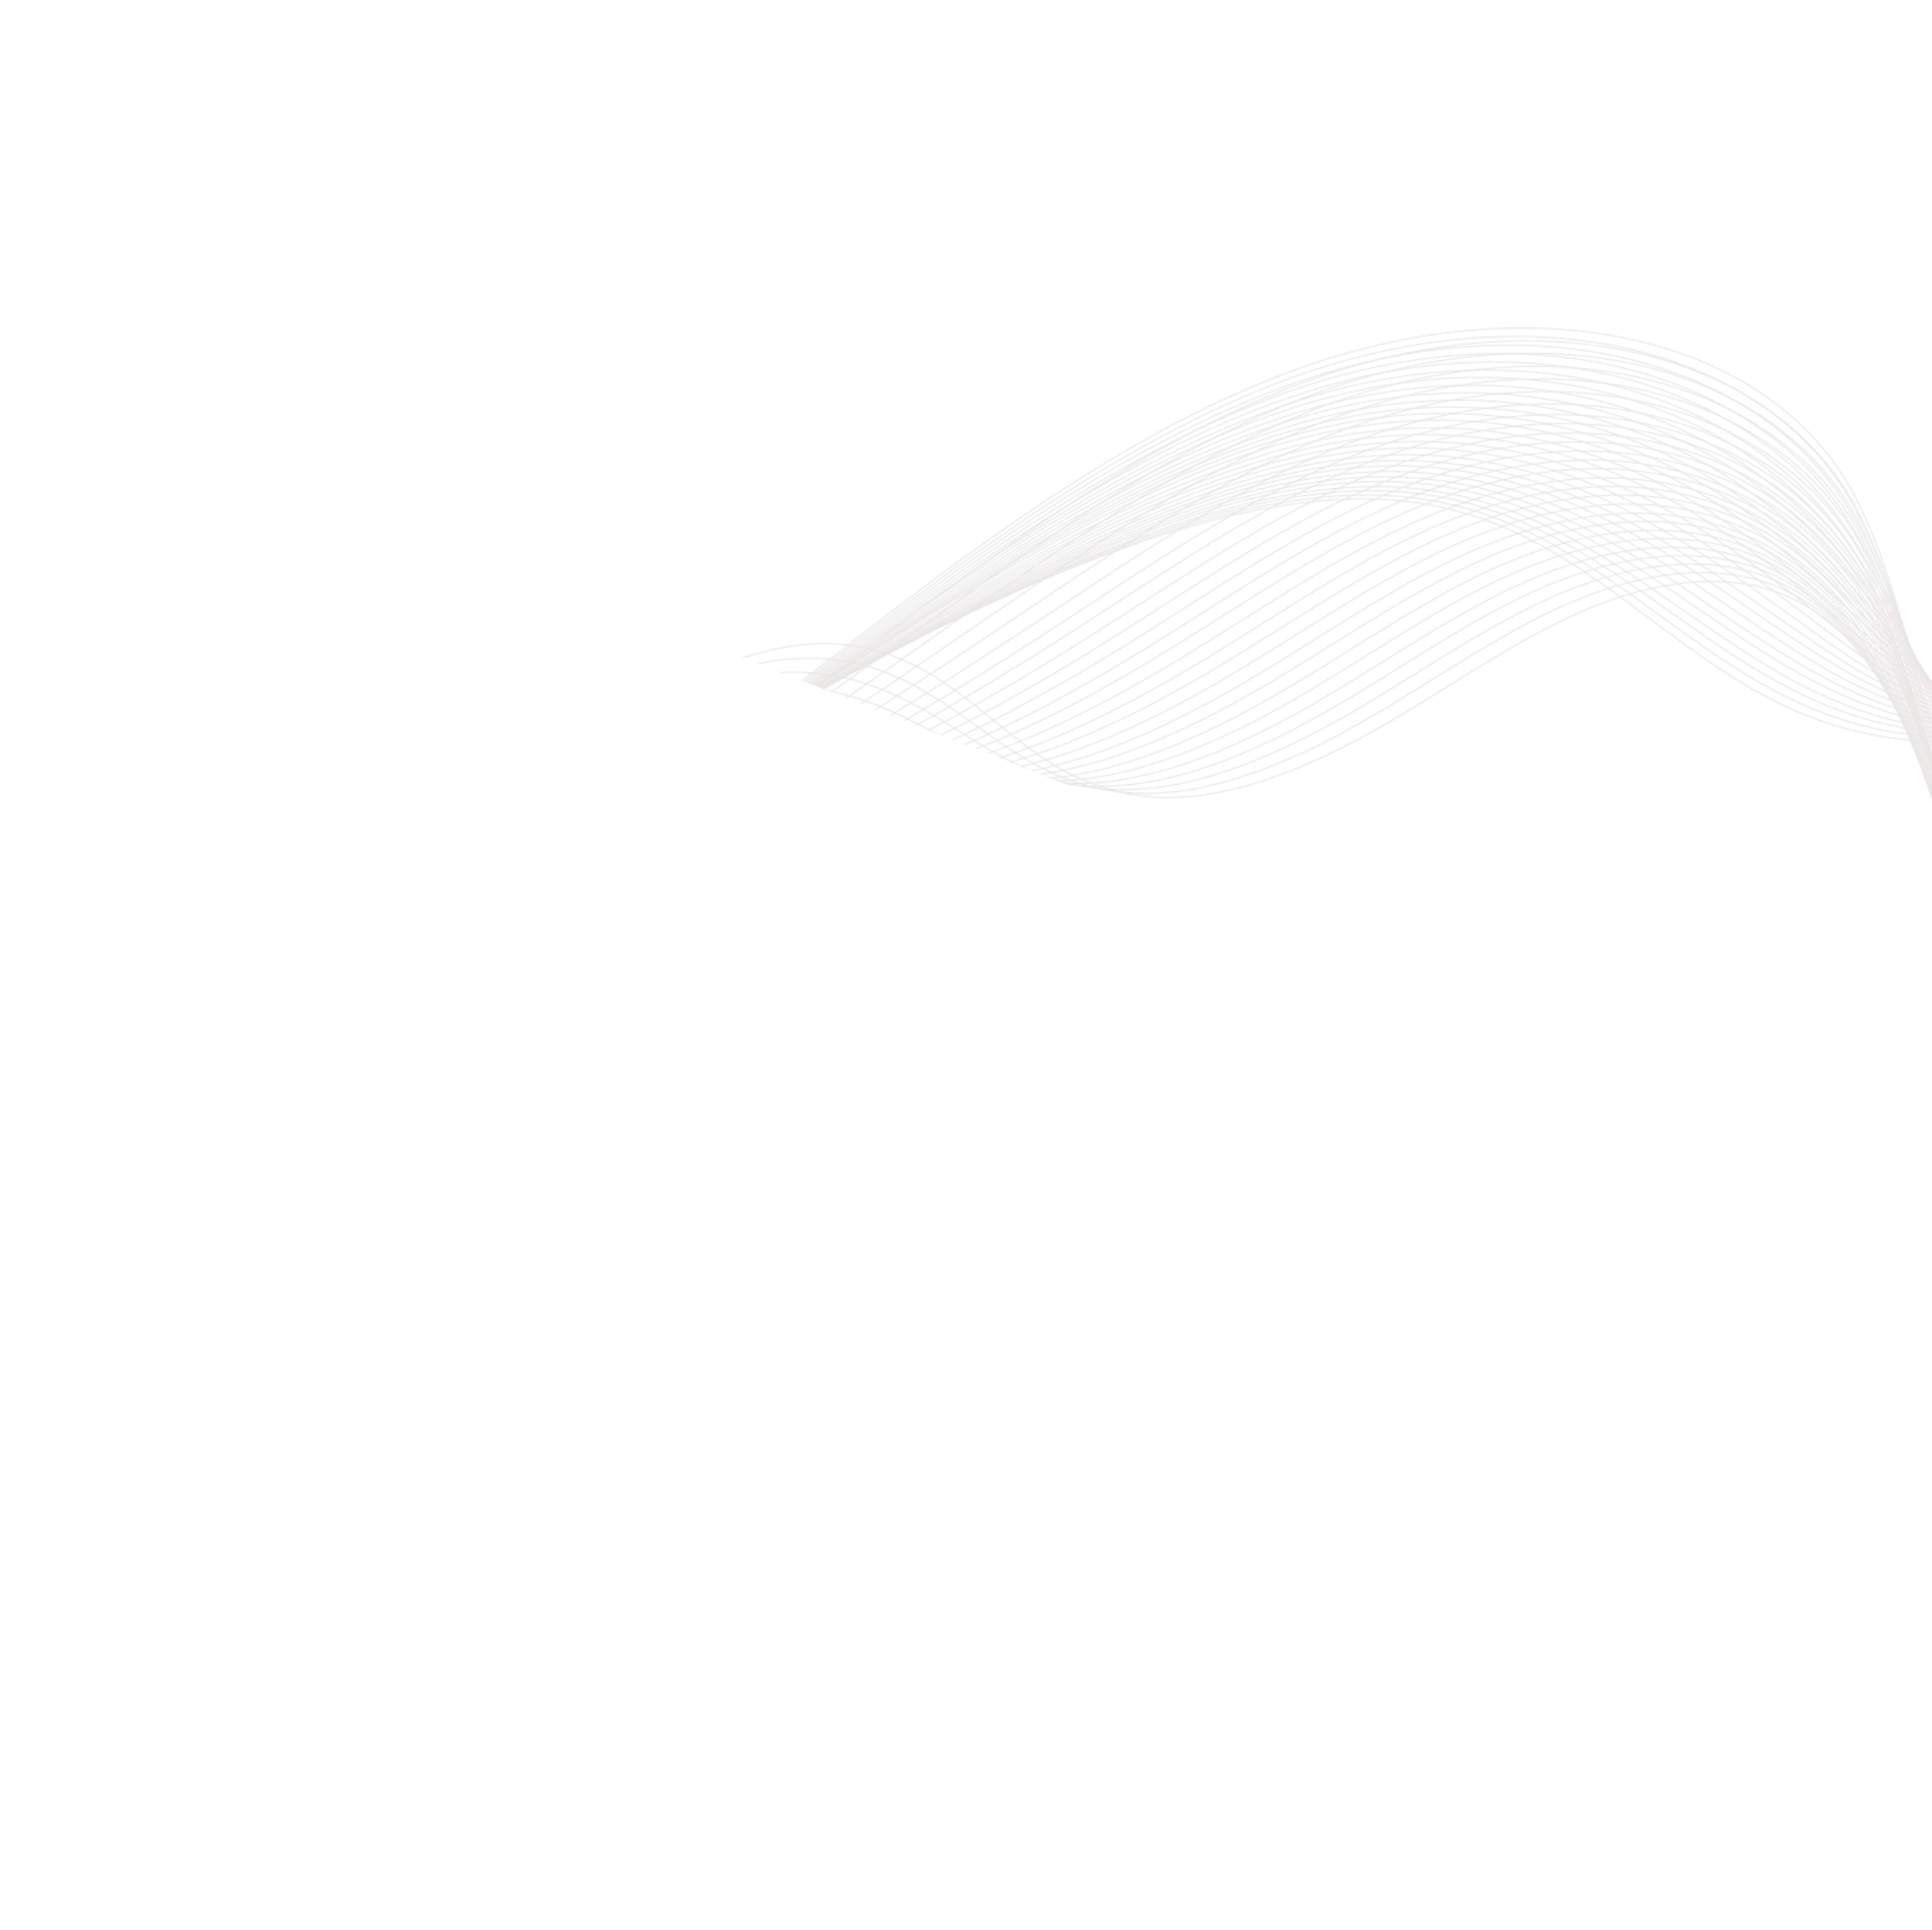 <svg width="1658" height="1657" viewBox="0 0 1658 1657" fill="none" xmlns="http://www.w3.org/2000/svg">
<g opacity="0.35">
<mask id="mask0_1_789" style="mask-type:alpha" maskUnits="userSpaceOnUse" x="0" y="281" width="2550" height="677">
<mask id="mask1_1_789" style="mask-type:luminance" maskUnits="userSpaceOnUse" x="0" y="-378" width="2579" height="1996">
<path d="M2317.87 995.688L0.284 1617.99L261 245.154L2578.58 -377.147L2317.87 995.688Z" fill="white"/>
</mask>
<g mask="url(#mask1_1_789)">
<path d="M199.529 565.341C220.722 650.47 324.003 686.84 438.582 649.74C520.16 623.283 604.445 564.471 682.705 554.21C777.994 541.582 828.337 601.985 883.385 642.519C952.438 693.325 1027.21 703.101 1147.82 643.741C1237.24 599.799 1317.07 530.224 1408.93 507.051C1577.89 464.406 1631.87 600.557 1664.27 705.367C1696.9 810.913 1727.69 923.571 1854.36 950.122C1958.16 971.949 2071.91 938.381 2195.2 877.084C2254.48 847.661 2311.72 823.5 2365.01 776.097" stroke="#0D8EFF" stroke-miterlimit="10"/>
<path d="M2370.64 768.761C2316.39 815.839 2258.18 840.664 2198.22 870.195C2154.12 891.968 2111.22 910.121 2069.51 923.708C1993.09 948.656 1920.67 957.584 1852.86 943.224C1831.94 938.649 1813.38 931.903 1797.14 923.152C1714.57 878.328 1689.87 783.146 1661.31 694.464C1627.33 588.638 1567.4 455.932 1396.67 500.34C1304.59 524.142 1224.61 592.989 1135.48 637.715C1056.03 677.337 996.148 687.873 944.26 677.123C917.973 671.676 893.962 660.599 870.177 645.356C813.718 608.868 761.239 553.518 666.046 567.03C642.427 570.403 618.426 577.824 594.061 587.234C537.241 609.339 479.171 642.193 422.542 659.35C308.663 694.134 206.949 656.465 186.361 571.008" stroke="#158CF9" stroke-miterlimit="10"/>
<path d="M2375.9 761.692C2320.69 808.449 2261.71 833.889 2200.88 863.576C2156.27 885.432 2112.63 903.888 2070.43 917.407C1993 942.394 1919.18 951.484 1851.14 936.717C1829.89 932.069 1811.38 925.162 1795.06 915.97C1711.87 869.934 1688.24 772.902 1658.57 683.53C1623.04 576.521 1556.93 447.614 1384.41 493.781C1292.49 518.119 1212.14 586.455 1123.17 631.681C1044.46 671.511 984.305 683.824 932.035 675.386C905.527 671.26 881.105 661.563 856.846 648.036C799.167 615.531 744.56 565.212 649.304 579.488C625.677 583.011 601.513 590.456 577.173 599.839C520.315 621.433 462.365 652.929 406.16 668.993C293.034 701.142 192.85 662.343 172.865 576.557" stroke="#1D8BF2" stroke-miterlimit="10"/>
<path d="M2381.15 754.67C2324.98 801.106 2265.25 826.993 2203.52 857.001C2158.4 878.94 2114.25 897.485 2071.35 911.149C1992.87 936.339 1917.87 945.377 1849.26 930.133C1827.87 925.365 1809.06 918.224 1792.59 908.923C1708.8 861.678 1686.25 762.637 1655.42 672.907C1618.15 564.762 1546.18 439.87 1371.97 487.294C1280.02 512.212 1199.48 579.995 1110.65 625.885C1032.64 666.088 972.492 679.629 919.812 673.66C893.115 670.686 868.251 662.528 843.707 650.665C784.626 622.175 728.054 576.986 632.549 592.069C608.884 595.906 584.743 603.328 560.301 612.401C503.375 633.651 445.571 663.629 389.818 678.44C277.753 708.202 179.125 668.113 159.554 582.044" stroke="#2589EC" stroke-miterlimit="10"/>
<path d="M2386.35 747.892C2329.21 794.008 2268.52 820.551 2206.3 850.62C2160.67 872.641 2116.01 891.274 2072.4 905.082C1992.92 930.308 1916.74 939.293 1847.68 923.855C1826.15 918.968 1807.01 911.76 1790.43 902.184C1705.8 853.945 1684.52 752.857 1652.59 662.438C1613.74 553.278 1535.81 432.101 1359.88 480.94C1267.86 506.6 1186.98 573.712 1098.49 620.053C1021.01 660.675 960.835 675.604 907.748 672.095C880.862 670.269 855.747 663.597 830.546 653.485C770.039 629.159 711.568 588.75 615.971 604.757C592.297 608.742 567.993 616.187 543.606 625.07C486.641 645.811 428.952 674.441 373.649 688.004C262.453 715.433 165.19 674.106 146.405 587.662" stroke="#2D88E6" stroke-miterlimit="10"/>
<path d="M2391.74 740.868C2333.65 786.661 2272.19 813.808 2209.14 843.864C2162.99 865.964 2117.63 884.729 2073.51 898.632C1992.99 924.057 1915.45 933.032 1845.98 917.237C1824.12 912.277 1805.05 904.744 1788.17 894.941C1702.94 845.5 1682.7 742.588 1649.63 651.65C1609.05 541.363 1525.35 423.84 1347.46 474.458C1255.44 500.527 1174.38 567.085 1086.03 614.083C1009.28 654.909 949.052 671.384 895.375 670.372C868.086 669.899 842.75 664.544 817.082 656.13C755.371 635.742 694.793 600.308 599.106 617.232C575.424 621.364 551.145 628.786 526.813 637.478C469.779 657.875 412.391 685.115 357.164 697.524C246.681 722.508 151.151 679.857 132.777 593.136" stroke="#3586DF" stroke-miterlimit="10"/>
<path d="M2396.93 733.992C2337.88 779.462 2275.68 807.046 2211.73 837.415C2165.08 859.594 2119.21 878.444 2074.39 892.487C1992.86 917.942 1914.12 927.025 1844.04 910.919C1822.05 905.84 1802.65 898.24 1785.65 888.164C1699.62 837.572 1680.65 732.633 1646.23 641.388C1604.11 529.931 1514.27 416.137 1334.83 468.269C1242.79 494.908 1161.54 560.912 1073.32 608.563C997.314 649.593 936.843 667.655 882.951 669.038C855.477 669.703 829.707 665.87 803.573 659.148C740.291 642.775 677.986 612.203 582.239 629.876C558.334 634.365 534.265 641.718 509.801 650.265C452.729 670.155 395.454 696.054 340.675 707.222C231.086 729.724 137.071 685.964 119.292 598.923" stroke="#3D85D9" stroke-miterlimit="10"/>
<path d="M2402.14 727.067C2342.13 772.217 2278.98 800.449 2214.54 830.876C2167.38 853.135 2120.99 872.07 2075.47 886.253C1992.91 911.905 1913 920.933 1842.53 904.306C1820.4 899.108 1800.7 891.276 1783.55 881.093C1696.91 829.303 1678.98 722.55 1643.46 630.619C1599.57 518.199 1503.99 408.017 1322.65 461.589C1230.76 488.754 1149.17 554.093 1061.08 602.4C985.624 643.682 925.285 663.235 870.806 667.097C843.117 669.061 816.943 666.58 790.345 661.542C725.682 649.123 661.44 623.604 565.631 642.027C541.718 646.662 517.485 654.037 493.075 662.396C435.931 681.946 378.796 706.347 324.46 716.281C215.728 736.475 123.064 691.493 105.88 604.128" stroke="#4583D3" stroke-miterlimit="10"/>
<path d="M2407.27 720.452C2346.34 765.117 2282.39 794.109 2217.09 824.684C2169.42 847.02 2122.34 866.086 2076.3 880.361C1992.55 906.088 1911.47 915.057 1840.56 898.239C1818.1 892.968 1798.44 884.977 1781.02 874.405C1693.55 821.632 1676.88 712.865 1640.22 620.416C1594.79 506.828 1493.29 400.29 1310.19 455.573C1218.27 483.306 1136.49 548.097 1048.56 596.891C973.808 638.54 913.261 659.506 858.57 665.746C830.512 668.885 804.093 667.87 777.219 664.465C711.151 656.148 645.038 635.336 549.139 654.667C525.218 659.447 501.009 666.8 476.466 675.015C419.282 694.061 362.256 717.132 308.332 725.998C200.484 743.73 109.325 697.649 92.763 609.799" stroke="#4D81CC" stroke-miterlimit="10"/>
<path d="M2412.44 713.576C2350.56 757.921 2285.87 787.345 2219.68 818.229C2171.5 840.644 2123.91 859.792 2077.21 874.042C1992.42 899.962 1910.17 908.872 1838.66 891.744C1816.06 886.354 1796.1 878.133 1778.72 867.408C1690.64 813.446 1674.99 702.88 1637.24 609.748C1590.08 495.038 1482.86 392.078 1298.02 448.904C1206.07 477.204 1123.95 541.332 1036.3 590.893C962.283 632.748 901.47 655.448 846.414 663.94C818.144 668.368 791.324 668.695 763.99 666.963C696.366 662.615 628.545 646.609 532.584 666.682C508.626 671.771 484.284 678.982 459.794 687.01C402.537 705.718 345.648 727.301 292.163 734.94C185.009 750.263 95.565 702.879 79.565 614.873" stroke="#5580C6" stroke-miterlimit="10"/>
<path d="M2417.76 706.731C2354.92 750.755 2289.28 780.815 2222.45 811.635C2173.76 834.126 2125.64 853.519 2078.45 867.697C1992.66 893.644 1909.22 902.657 1837.31 885.01C1814.57 879.502 1794.29 871.215 1776.79 860.219C1687.91 805.117 1673.51 692.552 1634.59 599.066C1585.87 483.357 1472.77 383.843 1286.03 442.246C1194.04 471.109 1111.73 534.692 1024.25 584.736C950.778 626.839 890.1 651.013 834.651 661.912C806.201 667.461 778.953 669.288 751.161 669.222C682.144 668.945 612.465 657.611 516.415 678.585C492.448 683.817 468.1 691.169 443.663 699.009C386.364 717.215 329.736 737.595 276.534 743.894C170.227 756.935 82.123 708.343 66.712 620.021" stroke="#5D7EC0" stroke-miterlimit="10"/>
<path d="M2422.88 700.023C2359.09 743.724 2292.69 774.37 2225.19 805.287C2175.81 827.897 2127.18 847.37 2079.48 861.637C1992.66 887.77 1907.9 896.603 1835.55 878.765C1812.52 873.021 1792.27 864.577 1774.47 853.358C1684.98 797.074 1671.61 682.731 1631.59 588.569C1580.9 472.118 1461.94 376.034 1273.45 436.122C1181.47 465.38 1098.97 528.417 1011.59 579.265C938.849 621.569 877.939 647.3 822.101 660.595C793.256 667.468 765.797 670.582 737.55 672.176C666.961 675.999 595.588 669.434 499.48 691.142C475.477 696.68 450.996 703.89 426.612 711.543C369.242 729.411 312.749 748.311 259.954 753.553C154.521 764.156 67.91 714.481 53.115 625.684" stroke="#657DB9" stroke-miterlimit="10"/>
<path d="M2427.98 693.494C2363.24 736.874 2296.11 767.943 2227.72 799.164C2177.84 821.848 2128.7 841.401 2080.31 855.802C1992.49 881.959 1906.53 890.891 1833.58 872.745C1810.41 866.884 1789.83 858.372 1771.92 846.885C1681.78 789.584 1669.46 673.303 1628.12 578.671C1576.11 460.854 1451.31 368.181 1261.07 429.948C1169.24 459.72 1086.4 522.097 999.151 573.586C927.136 616.092 866.179 643.332 809.769 659.061C780.717 667.208 752.648 671.856 724.161 674.896C652.005 682.804 578.973 680.829 482.776 703.432C458.766 709.112 434.307 716.299 409.791 723.81C352.377 741.18 295.986 758.768 243.626 762.796C139.06 770.97 53.966 720.054 39.544 631.151" stroke="#6D7BB3" stroke-miterlimit="10"/>
<path d="M2433.12 686.743C2367.43 729.806 2299.35 761.505 2230.28 792.825C2179.9 815.585 2130.25 835.219 2081.16 849.755C1992.31 876.101 1905.19 884.971 1831.85 866.309C1808.53 860.331 1787.66 851.59 1769.6 839.997C1678.66 781.561 1667.57 663.298 1625.11 568.145C1571.56 449.165 1440.89 360.043 1248.92 423.328C1157.06 453.66 1073.87 515.385 986.938 567.473C915.463 610.231 854.458 638.976 797.845 657.042C768.614 666.299 740.122 672.431 711.367 677.076C637.646 689.055 562.959 691.654 466.699 714.989C442.495 720.857 418.214 728.139 393.593 735.348C336.104 752.386 279.84 768.506 227.91 771.326C123.991 777.29 40.408 725.135 26.756 635.87" stroke="#757AAD" stroke-miterlimit="10"/>
<path d="M2438.19 680.168C2371.55 722.907 2302.72 755.183 2232.8 786.638C2181.88 809.63 2131.57 829.224 2081.98 843.845C1992.1 870.372 1903.64 879.219 1829.88 860.206C1806.43 854.11 1785.23 845.302 1767.05 833.442C1675.5 773.836 1665.42 653.818 1621.83 558.156C1566.55 438.073 1430.23 352.447 1236.55 417.228C1144.69 447.95 1061.28 509.293 974.484 562.014C903.738 604.97 842.475 635.416 785.51 655.69C756.076 666.212 727.164 673.821 697.988 679.945C622.713 695.976 546.381 703.129 450.036 727.35C425.796 733.519 401.383 740.66 376.785 747.845C319.224 764.547 263.09 779.201 211.562 780.977C108.506 784.528 26.405 731.306 13.179 641.617" stroke="#7E78A6" stroke-miterlimit="10"/>
<path d="M2443.45 673.483C2375.88 715.74 2306.11 748.637 2235.71 780.14C2184.28 803.203 2133.47 822.874 2083.18 837.626C1992.32 864.172 1902.69 872.953 1828.3 853.794C1804.52 847.626 1783.4 838.5 1764.91 826.419C1672.56 765.687 1663.67 643.872 1618.96 547.696C1562.12 426.624 1419.98 344.357 1224.56 410.794C1132.67 442.069 1049.11 502.711 962.439 556.066C892.234 599.268 831.113 631.161 773.767 653.798C743.973 665.463 714.827 674.5 685.203 682.261C608.348 702.491 530.405 714.02 433.788 739.17C409.542 745.48 385.15 752.597 360.604 759.597C302.998 775.805 247.117 789.278 195.862 789.735C93.661 790.883 13.036 736.597 0.392 646.601" stroke="#8676A0" stroke-miterlimit="10"/>
<path d="M2448.51 666.912C2380 708.848 2309.48 742.317 2238.22 773.957C2186.3 797.09 2134.98 816.837 2084 831.718C1992.11 858.443 1901.32 867.156 1826.52 847.646C1802.6 841.36 1781.15 832.169 1762.73 819.777C1669.73 758.04 1661.91 634.157 1616.07 537.47C1557.51 415.295 1409.57 336.369 1212.42 404.454C1120.53 436.117 1036.77 496.222 950.205 550.369C880.725 593.772 819.378 627.195 761.655 652.185C731.659 665.107 702.095 675.611 672.054 684.841C593.626 709.254 514.049 725.303 417.374 751.172C393.121 757.621 368.538 764.921 344.072 771.576C286.391 787.452 230.635 799.47 179.806 798.73C78.245 797.689 -0.85 742.022 -12.943 651.88" stroke="#8E7599" stroke-miterlimit="10"/>
<path d="M2453.56 660.51C2384.1 702.126 2312.82 736.167 2240.72 767.942C2188.29 791.145 2136.28 811.013 2084.8 825.979C1991.91 852.721 1899.75 861.572 1824.56 841.55C1800.5 835.148 1778.75 825.729 1760.19 813.233C1666.39 750.375 1659.75 624.707 1612.61 527.55C1552.51 404.227 1398.78 328.625 1199.71 398.397C1107.97 430.565 1023.68 490.064 937.43 544.798C868.488 588.447 807.07 623.512 748.999 650.688C718.802 664.863 688.667 676.711 658.55 687.477C578.737 716.015 497.376 736.451 400.642 763.039C376.352 769.788 351.821 776.904 327.22 783.419C269.493 798.804 213.831 809.533 163.396 807.762C62.682 804.337 -14.945 747.614 -26.431 657.004" stroke="#967393" stroke-miterlimit="10"/>
<path d="M2458.62 653.922C2388.21 695.219 2316.03 729.712 2243.22 761.738C2190.29 785.011 2137.75 805.114 2085.82 819.843C1991.91 846.763 1898.63 855.384 1822.99 835.173C1798.61 828.698 1776.89 819.124 1758.06 806.247C1663.63 742.227 1658 614.824 1609.76 516.994C1547.92 392.728 1388.59 320.389 1187.78 391.797C1096.04 424.353 1011.57 483.32 925.443 538.682C857.222 582.533 795.764 619.075 737.319 648.589C706.766 663.895 676.373 677.317 645.841 689.541C564.465 722.233 481.51 746.996 384.689 774.459C360.392 781.347 335.698 788.484 311.147 794.817C253.344 809.872 197.802 819.157 147.789 816.197C47.919 810.395 -28.245 752.622 -39.337 661.751" stroke="#9E728D" stroke-miterlimit="10"/>
<path d="M2463.81 647.445C2392.46 688.419 2319.52 723.475 2246.05 755.587C2192.62 778.926 2139.58 799.102 2086.96 813.956C1991.88 840.932 1897.41 849.641 1821.36 829.08C1796.84 822.489 1774.82 812.689 1755.84 799.709C1660.62 734.576 1656.19 605.25 1606.8 507.072C1543.24 381.712 1377.96 312.709 1175.62 385.693C1083.85 418.791 999.025 477.107 913.191 533.207C845.692 577.256 783.984 615.469 725.198 647.151C694.447 663.699 663.643 678.571 632.7 692.247C549.769 729.073 465.228 758.143 368.323 786.476C343.807 793.705 319.348 800.614 294.636 806.968C236.786 821.534 181.336 829.537 131.744 825.393C32.715 817.222 -41.959 758.245 -52.476 667.075" stroke="#A67086" stroke-miterlimit="10"/>
<path d="M2469.24 639.96C2396.92 680.651 2323.2 716.304 2248.86 748.578C2194.91 772.008 2141.17 792.321 2088.03 807.275C1991.9 834.457 1896.25 843.115 1819.6 822.089C1794.94 815.381 1772.59 805.512 1753.49 792.264C1657.6 726.112 1654.22 594.827 1603.73 495.926C1538.64 369.359 1367.76 303.573 1163.44 378.299C1071.63 411.815 986.56 469.81 901.036 526.378C834.048 570.709 772.463 610.378 713.316 644.25C682.356 662.054 651.131 678.386 619.767 693.524C535.411 734.626 449.075 768.068 352.111 796.983C327.58 804.357 303.106 811.412 278.465 817.432C220.52 831.688 165.326 838.385 115.956 833.11C17.527 822.792 -55.672 762.591 -65.602 671.064" stroke="#AE6E80" stroke-miterlimit="10"/>
<path d="M2475.34 630.862C2402 671.332 2327.32 707.52 2252.24 739.966C2197.75 763.525 2143.45 783.968 2089.58 799.095C1992.38 826.376 1895.47 835.178 1818.36 813.803C1793.39 806.862 1771.07 796.833 1751.66 783.353C1655.11 715.979 1652.77 582.764 1601.17 483.213C1534.53 355.488 1357.61 292.981 1151.57 369.491C1059.66 403.645 974.334 461.082 888.854 518.403C822.518 563.036 760.649 604.304 701.077 640.576C669.919 659.499 638.226 677.476 606.394 694.259C520.594 739.536 432.418 777.403 335.286 807.276C310.727 814.81 286.07 821.907 261.458 827.766C203.416 841.584 148.268 847.042 99.283 840.601C1.409 828.157 -70.36 766.851 -79.684 674.878" stroke="#B66D7A" stroke-miterlimit="10"/>
<path d="M2481.49 621.571C2407.16 661.661 2331.63 698.664 2255.82 731.284C2200.78 754.973 2145.93 775.546 2091.32 790.848C1993.02 818.39 1894.73 827.061 1817.13 805.496C1792 798.439 1769.34 788.338 1749.8 774.581C1652.41 706.029 1651.33 570.675 1598.43 470.515C1530.27 341.466 1347.68 282.15 1139.55 360.537C1047.74 395.126 961.764 452.256 876.482 510.449C810.612 555.43 748.798 598.372 688.644 636.93C657.075 657.177 625.155 676.435 593.038 694.819C505.763 744.435 415.774 786.567 318.472 817.401C293.857 825.255 269.228 832.191 244.461 837.934C186.293 851.474 131.219 855.534 82.617 847.928C-14.306 833.11 -84.802 770.581 -93.518 678.158" stroke="#BE6B73" stroke-miterlimit="10"/>
<path d="M2487.62 612.295C2412.29 652.165 2335.93 689.822 2259.21 722.658C2203.61 746.477 2148.03 767.224 2092.87 782.656C1993.5 810.299 1893.96 819.114 1815.7 797.243C1790.42 790.07 1767.46 779.735 1747.95 765.819C1649.89 696.045 1649.86 558.76 1595.84 457.947C1526.16 327.578 1337.75 271.335 1127.68 351.713C1035.76 386.941 949.534 443.515 864.295 502.462C798.892 547.79 737.133 592.404 676.581 633.203C644.785 654.731 612.425 675.473 579.869 695.341C491.15 749.135 399.32 795.691 301.848 827.484C277.205 835.498 252.365 842.638 227.626 848.22C169.361 861.322 114.332 864.143 66.085 855.533C-30.409 838.311 -99.264 774.473 -107.373 681.601" stroke="#C66A6D" stroke-miterlimit="10"/>
<path d="M2493.96 602.933C2417.61 642.584 2340.28 680.779 2262.79 713.95C2206.65 737.9 2150.52 758.778 2094.62 774.384C1994.15 802.288 1893.38 811.089 1814.69 788.709C1789.06 781.462 1766.13 770.968 1746.31 756.819C1647.38 686.026 1648.6 546.602 1593.51 444.975C1521.9 313.529 1327.7 260.2 1115.85 342.688C1023.87 378.236 937.178 434.459 852.108 494.44C787.383 539.913 725.312 586.288 664.333 629.489C632.309 652.298 599.693 674.481 566.514 695.878C476.319 754.01 382.647 804.993 285.062 837.426C260.39 845.6 235.551 852.74 210.657 858.205C152.266 871.03 97.31 872.454 49.262 862.722C-46.31 843.286 -113.737 778.342 -121.422 685.064" stroke="#CE6867" stroke-miterlimit="10"/>
<path d="M2500.08 593.844C2422.71 633.276 2344.56 672.125 2266.16 705.514C2209.46 729.594 2152.78 750.602 2096.15 766.382C1994.6 794.388 1892.42 803.217 1813.24 780.648C1787.46 773.285 1764.21 762.558 1744.27 748.132C1644.68 676.118 1646.98 534.599 1590.74 432.478C1517.61 299.71 1317.52 249.775 1103.61 333.979C1011.52 370.166 924.394 425.879 839.549 486.571C775.291 532.392 713.303 580.281 651.897 625.883C619.675 649.813 586.591 673.641 552.971 696.523C461.331 758.833 365.817 814.241 268.063 847.634C243.334 856.128 218.34 863.151 193.658 868.412C135.169 880.8 80.413 881.102 32.594 870.088C-62.212 848.323 -128.366 782.156 -135.259 688.384" stroke="#D66760" stroke-miterlimit="10"/>
<path d="M2506.22 584.523C2371.07 652.123 2234.04 720.481 2097.92 757.941C1961.8 795.402 1824.35 798.819 1742.62 739.121C1642.19 665.929 1645.72 522.434 1588.36 419.662C1513.5 285.776 1307.75 239.031 1091.96 324.905C930.668 389.22 784.074 510.318 639.838 622.111C495.603 733.904 335.337 845.832 176.856 878.491C1.803 914.328 -139.463 833.368 -149.111 691.782" stroke="#DE655A" stroke-miterlimit="10"/>
<path d="M-138.816 690.48C-127.886 820.972 -2.404 897.319 156.384 876.169C166.829 874.762 177.331 873.035 187.946 870.668C339.858 838.745 493.341 734.623 632.897 628.753C637.755 625.15 642.458 621.43 647.317 617.826C790.687 508.294 936.817 390.143 1096.07 328.758C1309.23 246.921 1509.76 296.571 1586.76 427.153C1596.61 443.96 1605.03 461.87 1612.48 480.318C1649.36 571.57 1664.95 675.839 1749.55 732.945C1791.79 761.359 1847.7 774.123 1910.29 775.041C1970.79 775.842 2037.67 765.482 2104 747.286C2239.21 710.446 2375.14 644.795 2507.58 581.964" stroke="#D56960" stroke-miterlimit="10"/>
<path d="M-128.673 689.178C-115.912 817.342 10.047 890.583 167.647 868.572C177.9 867.216 188.421 865.337 199.027 862.98C349.638 830.85 501.684 728.201 640.405 624.425C645.258 620.83 649.928 617.279 654.781 613.684C797.311 506.254 942.793 391.093 1100.16 332.748C1310.87 254.897 1506.16 307.599 1585.15 434.769C1595.42 451.144 1603.93 468.548 1611.83 486.402C1651.01 574.523 1670.54 673.411 1756.46 726.771C1799.36 753.314 1855.28 764.848 1917.63 764.923C1977.86 765.041 2044.21 754.381 2110.25 736.612C2244.54 700.393 2379.18 637.489 2508.95 579.255" stroke="#CD6E67" stroke-miterlimit="10"/>
<path d="M-118.37 687.848C-103.782 813.698 22.864 883.641 179.067 860.973C189.34 859.465 199.669 857.638 210.082 855.333C359.424 822.836 510.011 721.812 647.902 620.12C652.75 616.533 657.386 613.15 662.234 609.563C804.113 504.183 948.952 391.998 1104.07 336.766C1312.35 262.885 1502.42 318.622 1583.38 442.395C1593.89 458.384 1602.85 475.198 1611.2 492.46C1652.65 577.625 1676.12 671.155 1763.17 720.828C1806.54 745.549 1862.68 755.656 1924.75 755.05C1984.74 754.327 2050.7 743.644 2116.1 726.226C2249.49 690.624 2383.05 630.253 2510.1 576.914" stroke="#C4726D" stroke-miterlimit="10"/>
<path d="M-108.209 686.453C-91.797 809.99 35.318 876.848 190.488 853.443C200.568 851.985 210.917 850.008 221.321 847.712C369.39 814.854 518.516 715.457 655.603 615.693C660.417 612.274 665.076 608.74 669.707 605.365C810.721 502.238 954.943 392.871 1108.19 340.661C1313.81 270.944 1498.7 329.543 1581.96 449.998C1592.74 465.444 1602.12 481.827 1610.96 498.34C1654.7 580.397 1682.06 668.744 1770.27 714.585C1814.29 737.447 1870.43 746.334 1932.07 744.936C1991.79 743.534 2057.23 732.555 2122.17 715.446C2254.66 680.464 2386.93 622.825 2511.32 574.05" stroke="#BC7773" stroke-miterlimit="10"/>
<path d="M-97.904 685.061C-79.674 806.296 47.91 870.082 201.893 845.825C211.993 844.216 222.15 842.29 232.362 840.047C379.162 806.826 526.833 709.048 663.093 611.36C667.719 607.993 672.528 604.583 677.154 601.215C817.337 500.173 961.074 393.885 1112.29 344.567C1315.5 278.793 1494.99 340.441 1580.4 457.479C1591.42 472.542 1601.25 488.339 1610.54 504.265C1656.56 583.228 1687.84 666.258 1777.14 708.599C1821.63 729.653 1877.96 737.282 1939.35 735.05C1998.8 732.972 2063.87 721.813 2128.37 705.01C2259.94 670.645 2391.12 615.682 2512.86 571.452" stroke="#B37B7A" stroke-miterlimit="10"/>
<path d="M-87.576 683.491C-67.531 802.432 60.544 862.998 213.314 838.051C223.223 836.493 233.399 834.417 243.631 832.024C389.162 798.443 535.563 702.237 670.843 606.505C675.464 603.146 680.239 599.903 684.86 596.544C824.185 497.74 967.497 394.207 1116.67 347.929C1317.45 286.086 1491.76 350.723 1579.12 464.399C1590.38 479.081 1600.48 494.336 1610.21 509.677C1658.48 585.718 1693.67 663.452 1784.08 702.147C1829.22 721.358 1885.39 727.661 1946.7 724.713C2005.87 721.962 2070.58 710.625 2134.47 694.012C2265.32 660.219 2395.04 608.01 2514.12 568.465" stroke="#AB7F80" stroke-miterlimit="10"/>
<path d="M-77.455 682.143C-55.6 798.799 72.936 856.315 224.676 830.639C234.605 828.93 244.589 826.906 254.812 824.522C399.077 790.582 544.055 695.828 678.486 602.319C683.073 599.127 687.844 595.892 692.459 592.542C831.14 495.768 973.635 395.225 1120.94 351.932C1319.11 294.206 1488.26 361.659 1577.73 472.101C1589.22 486.404 1599.77 501.077 1609.96 515.836C1660.5 588.807 1699.55 661.426 1791.1 696.332C1836.89 713.706 1893.06 718.804 1953.91 715.229C2012.8 711.807 2077 700.176 2140.59 683.984C2270.51 650.962 2398.99 601.297 2515.62 566.219" stroke="#A28486" stroke-miterlimit="10"/>
<path d="M-67.14 680.629C-43.479 795.008 85.724 849.286 236.07 822.968C245.99 821.268 255.811 819.137 265.842 816.805C408.841 782.508 552.373 689.358 685.984 597.909C690.567 594.725 695.332 591.499 699.914 588.314C837.743 493.766 979.79 396.118 1124.91 355.728C1320.67 301.902 1484.65 372.313 1576.07 479.42C1587.82 493.187 1598.79 507.438 1609.42 521.617C1662.41 591.49 1705.17 658.899 1797.97 690.305C1844.22 705.892 1900.6 709.588 1961.18 705.347C2019.83 701.099 2083.63 689.449 2146.59 673.604C2275.61 641.193 2403 594.177 2516.8 563.792" stroke="#9A888D" stroke-miterlimit="10"/>
<path d="M-56.787 679.028C-31.35 791.288 98.331 842.381 247.46 815.387C257.217 813.58 267.001 811.616 277.051 809.136C418.78 774.49 560.861 682.951 693.676 593.408C698.226 590.39 702.803 587.215 707.535 584.154C844.535 491.678 986.13 396.928 1129.21 359.551C1322.57 309.62 1481.21 383.013 1574.74 486.749C1586.73 500.138 1598.15 513.811 1609.25 527.254C1664.48 594.237 1711.1 656.412 1805.03 684.058C1851.92 697.824 1908.29 700.325 1968.62 695.265C2027 690.353 2090.27 678.413 2152.78 662.874C2280.9 631.078 2407.05 586.595 2518.38 560.803" stroke="#918C93" stroke-miterlimit="10"/>
<path d="M-46.671 677.624C-19.409 787.466 110.721 835.545 258.822 807.831C268.57 806.033 278.192 803.962 288.078 801.377C428.516 766.534 569.183 676.435 701.183 588.94C705.728 585.93 710.272 582.92 714.817 579.909C850.97 489.646 991.995 397.503 1133.21 363.235C1324.04 316.904 1477.48 393.537 1573.14 493.922C1585.54 506.894 1597.04 520.076 1608.77 532.902C1666.24 596.854 1716.52 654.022 1811.72 678.04C1859.07 690.033 1915.47 691.187 1975.52 685.465C2033.62 679.891 2096.53 667.776 2158.6 652.539C2285.82 621.352 2410.89 579.5 2519.4 558.363" stroke="#899199" stroke-miterlimit="10"/>
<path d="M-36.332 675.901C-7.277 783.488 123.298 828.565 270.214 800.021C279.8 798.116 289.594 796.012 299.289 793.48C438.463 758.287 577.689 669.783 708.902 584.178C713.441 581.176 717.953 578.331 722.492 575.329C857.826 487.119 998.408 397.852 1137.6 366.57C1326.02 324.257 1474.35 403.64 1571.9 500.883C1584.57 513.325 1596.48 526.09 1608.48 538.386C1668.2 599.318 1722.32 651.301 1818.62 671.747C1866.59 681.934 1922.99 681.903 1982.79 675.366C2040.61 669.133 2103.19 656.688 2164.63 641.796C2290.95 611.217 2414.76 572.032 2520.86 555.292" stroke="#8095A0" stroke-miterlimit="10"/>
<path d="M-26.206 674.711C4.634 780.084 135.689 822.016 281.416 792.78C290.994 790.882 300.627 788.671 310.314 786.147C448.246 750.582 586.087 663.472 716.485 580.025C720.993 577.187 725.528 574.192 730.035 571.353C864.759 485.109 1004.74 398.71 1141.76 370.422C1327.83 331.925 1470.87 414.254 1570.52 508.192C1583.43 520.264 1595.78 532.462 1608.22 544.19C1670.16 602.286 1728.12 649.116 1825.51 666.003C1874.12 674.389 1930.54 673.015 1990.07 665.817C2047.84 658.722 2109.67 646.335 2170.85 631.693C2296.3 601.7 2419.05 565.107 2522.36 552.972" stroke="#789AA6" stroke-miterlimit="10"/>
<path d="M-16.704 674.691C15.904 777.921 147.621 816.834 292.205 786.859C301.625 784.851 311.253 782.645 320.755 780.167C457.49 744.179 594.158 658.489 723.641 576.998C728.146 574.163 732.652 571.329 737.157 568.494C871.118 484.325 1010.57 400.701 1145.84 375.112C1329.45 340.401 1467.4 425.651 1569.17 516.338C1582.31 528.048 1595.11 539.685 1607.99 550.853C1672.17 605.992 1733.95 647.863 1832.47 661.036C1881.55 667.665 1938.17 665.055 1997.3 657.065C2054.81 649.293 2116.34 636.547 2176.92 622.216C2301.52 592.762 2423.09 558.748 2524.05 550.936" stroke="#6F9EAC" stroke-miterlimit="10"/>
<path d="M-7.08 674.627C27.294 775.726 159.492 811.668 302.965 780.793C312.381 778.789 321.852 776.472 331.349 773.999C466.894 737.583 602.215 653.341 730.999 573.596C735.502 570.765 739.978 568.09 744.481 565.258C877.714 482.995 1016.81 402.091 1150.15 379.389C1331.48 348.407 1464.33 436.731 1568.24 524.022C1581.61 535.371 1594.67 546.491 1608.2 556.903C1674.62 609.095 1740.22 646.018 1840.03 655.599C1889.76 660.431 1946.42 656.472 2005.27 647.961C2062.54 639.51 2123.55 626.602 2183.71 612.537C2307.49 583.616 2428.06 552.13 2526.45 548.828" stroke="#66A2B3" stroke-miterlimit="10"/>
<path d="M2.55 674.545C38.687 773.519 171.392 806.339 313.703 774.876C322.961 772.761 332.428 770.448 341.768 767.865C476.124 731.02 610.101 648.221 738.162 570.373C742.636 567.701 747.11 565.029 751.429 562.243C883.91 482.035 1022.69 403.687 1154.09 383.866C1333.12 356.761 1460.75 447.881 1566.74 532.097C1580.37 542.93 1593.85 553.648 1607.64 563.544C1676.28 612.952 1745.73 644.626 1846.66 650.662C1897.03 653.701 1953.53 648.592 2012.33 639.206C2069.36 630.078 2130.03 616.965 2189.78 603.165C2312.73 574.775 2432.14 545.695 2527.98 546.894" stroke="#5EA7B9" stroke-miterlimit="10"/>
<path d="M12.012 674.443C49.91 771.294 183.093 801.154 324.475 768.753C333.73 766.642 343.038 764.218 352.374 761.639C485.54 724.369 618.173 643.013 745.537 566.906C750.009 564.237 754.299 561.61 758.744 559.098C890.68 480.748 1028.73 405.351 1158.4 388.209C1334.98 364.861 1457.54 458.883 1565.63 539.871C1579.5 550.345 1593.42 560.507 1607.65 569.847C1678.53 616.318 1751.78 643.066 1853.81 645.564C1904.65 646.855 1961.34 640.516 2019.75 630.34C2076.55 620.38 2136.89 607.065 2196.05 593.57C2318.17 565.713 2436.39 539.192 2529.89 544.687" stroke="#55ABC0" stroke-miterlimit="10"/>
<path d="M21.616 674.374C61.454 769.07 195.116 795.974 335.185 762.869C344.281 760.647 353.586 758.228 362.737 755.695C494.718 717.993 626.013 638.071 752.66 563.849C757.102 561.34 761.391 558.715 765.833 556.206C897.023 479.901 1034.76 407.048 1162.32 392.815C1336.61 373.327 1454.14 470.092 1564.16 547.903C1578.25 558.019 1592.62 567.625 1607.29 576.411C1680.37 620.11 1757.45 641.785 1860.62 640.595C1912.1 640.098 1968.84 632.415 2026.99 621.563C2083.54 610.927 2143.38 597.448 2202.12 584.216C2323.6 556.843 2440.65 532.874 2531.42 542.894" stroke="#4DB0C6" stroke-miterlimit="10"/>
<path d="M31.226 674.191C72.821 766.776 206.985 790.574 345.921 756.726C355.014 754.508 364.134 752.135 373.308 749.449C504.285 711.278 634.087 632.674 759.989 560.494C764.429 557.987 768.689 555.522 773.129 553.016C903.598 478.6 1040.99 408.444 1166.62 397.074C1338.66 381.286 1450.95 480.982 1563.07 555.581C1577.61 565.142 1592.02 574.432 1607.32 582.623C1682.63 623.399 1763.53 640.011 1867.78 635.451C1919.72 633.212 1976.65 624.302 2034.58 612.62C2090.89 601.31 2150.41 587.47 2208.75 574.501C2329.37 547.811 2445.28 526.234 2533.72 540.533" stroke="#44B4CC" stroke-miterlimit="10"/>
<path d="M40.638 673.978C83.987 764.463 218.63 785.314 356.645 750.522C365.735 748.308 374.698 745.823 383.896 742.986C513.665 704.536 642.164 627.198 767.381 556.736C771.819 554.233 776.05 551.926 780.489 549.422C910.218 477.038 1047.1 409.609 1171.02 400.897C1340.59 388.992 1447.86 491.422 1562.05 562.973C1576.83 572.177 1591.68 580.915 1607.27 588.439C1684.81 626.298 1769.49 638.013 1874.85 629.93C1927.43 625.909 1984.23 615.699 2041.91 603.342C2097.97 591.356 2156.99 577.351 2214.91 564.642C2334.71 538.473 2449.64 519.395 2535.35 538.201" stroke="#3CB8D3" stroke-miterlimit="10"/>
<path d="M50.256 673.725C95.358 762.106 230.5 779.861 367.356 744.485C376.288 742.16 385.247 739.68 394.26 736.889C522.845 698.01 650.007 622.102 774.508 553.52C778.736 551.216 783.173 548.716 787.401 546.412C916.413 475.911 1052.9 411.483 1174.98 405.158C1342.24 397.25 1444.52 502.244 1560.63 570.635C1575.63 579.484 1590.93 587.668 1606.95 594.641C1686.7 629.744 1775.19 636.416 1881.85 624.623C1935.08 618.825 1991.88 607.434 2049.35 594.25C2105.16 581.591 2163.87 567.228 2221.38 554.78C2340.36 529.137 2454.11 512.598 2537.5 535.667" stroke="#33BDD9" stroke-miterlimit="10"/>
<path d="M59.613 673.612C106.465 759.907 242.086 774.723 377.847 738.44C386.776 736.118 395.578 733.526 404.588 730.738C531.999 691.419 658.02 616.877 781.637 550.196C785.864 547.895 790.272 545.552 794.499 543.25C922.987 474.57 1058.79 412.892 1178.96 409.409C1343.8 405.211 1441.04 513.089 1559.24 578.29C1574.51 586.628 1590.22 594.418 1606.68 600.841C1688.65 633.039 1780.96 634.674 1888.7 619.522C1942.38 611.987 1999.42 599.215 2056.61 585.511C2112.2 572.02 2170.56 557.603 2227.48 545.453C2345.65 520.323 2458.45 506.116 2539.1 533.833" stroke="#2BC1DF" stroke-miterlimit="10"/>
<path d="M69.169 673.307C117.769 757.515 254.074 769.201 388.712 732.169C397.484 729.736 406.283 727.148 415.109 724.405C541.344 684.648 666.042 611.515 788.981 546.539C793.207 544.239 797.586 542.055 801.812 539.755C929.567 473.093 1065.07 413.928 1183.33 413.284C1345.93 412.751 1438.14 523.503 1558.23 585.715C1573.72 593.699 1589.69 600.979 1606.78 606.813C1690.97 636.11 1787.05 632.872 1895.92 614.057C1950.28 604.592 2007.3 590.794 2064.09 576.302C2119.43 562.137 2177.31 547.398 2233.8 535.66C2351.16 511.045 2462.79 499.364 2541.13 531.329" stroke="#22C5E6" stroke-miterlimit="10"/>
<path d="M78.671 673.311C129.017 755.439 265.799 764.194 399.314 726.413C408.084 723.983 416.726 721.284 425.549 718.544C550.61 678.349 673.988 606.619 796.225 543.499C800.422 541.357 804.619 539.216 809.024 536.878C936.076 472.073 1071.05 415.767 1187.61 417.76C1347.77 421.082 1434.97 534.549 1557.15 593.581C1572.88 601.211 1589.31 607.787 1606.63 613.269C1693.2 639.785 1792.9 631.567 1902.87 609.249C1957.87 598.012 2014.75 582.919 2071.48 567.712C2126.58 552.873 2184.13 537.927 2240.24 526.289C2356.78 502.187 2467.44 492.985 2543.08 529.429" stroke="#1ACAEC" stroke-miterlimit="10"/>
<path d="M88.059 672.906C140.15 752.953 277.405 758.784 409.824 720.1C418.436 717.56 427.076 714.865 435.923 711.973C559.808 671.341 681.891 600.862 803.426 539.597C807.622 537.458 811.817 535.318 816.167 533.293C942.488 470.501 1077.17 416.702 1191.81 421.525C1349.74 428.501 1431.73 544.871 1556.18 600.686C1572.15 607.963 1589.02 613.991 1606.8 618.77C1695.59 642.395 1799.09 629.167 1910.16 603.351C1965.62 590.386 2022.69 574.075 2079.2 558.041C2134.05 542.529 2191.1 527.417 2246.8 516.036C2362.53 492.447 2472.03 485.763 2545.35 526.442" stroke="#11CEF2" stroke-miterlimit="10"/>
<path d="M97.562 672.631C151.397 750.609 289.156 753.359 420.613 714.036C429.223 711.499 437.886 708.651 446.369 705.845C569.087 664.768 689.856 595.68 810.878 536.218C815.045 534.235 819.24 532.098 823.407 530.116C949.213 469.128 1083.4 418.017 1195.96 425.704C1351.66 436.325 1428.63 555.56 1554.99 608.248C1571.21 615.018 1588.5 620.653 1606.72 624.886C1697.73 645.625 1805 627.544 1917.17 598.23C1973.27 583.495 2030.39 565.849 2086.47 549.181C2141.11 532.84 2197.83 517.518 2253.13 506.389C2368.05 483.308 2476.58 479.093 2547.21 524.239" stroke="#09D3F9" stroke-miterlimit="10"/>
<path d="M107.057 672.272C162.634 748.185 301.051 747.973 431.239 707.779C561.427 667.586 689.513 594.22 817.994 532.676C946.683 470.935 1085.71 418.775 1200.15 429.623C1373.3 445.703 1442.64 599.058 1606.68 630.741C1746.33 657.643 1926.21 592.412 2093.96 540.035C2261.72 487.658 2448.2 448.628 2549.29 521.735" stroke="#00D7FF" stroke-miterlimit="10"/>
</g>
</mask>
<g mask="url(#mask0_1_789)">
<rect width="1418" height="1050.55" transform="matrix(0.931 0.365 0.365 -0.931 321.723 440.576)" fill="#BFB7B6"/>
</g>
</g>
</svg>

